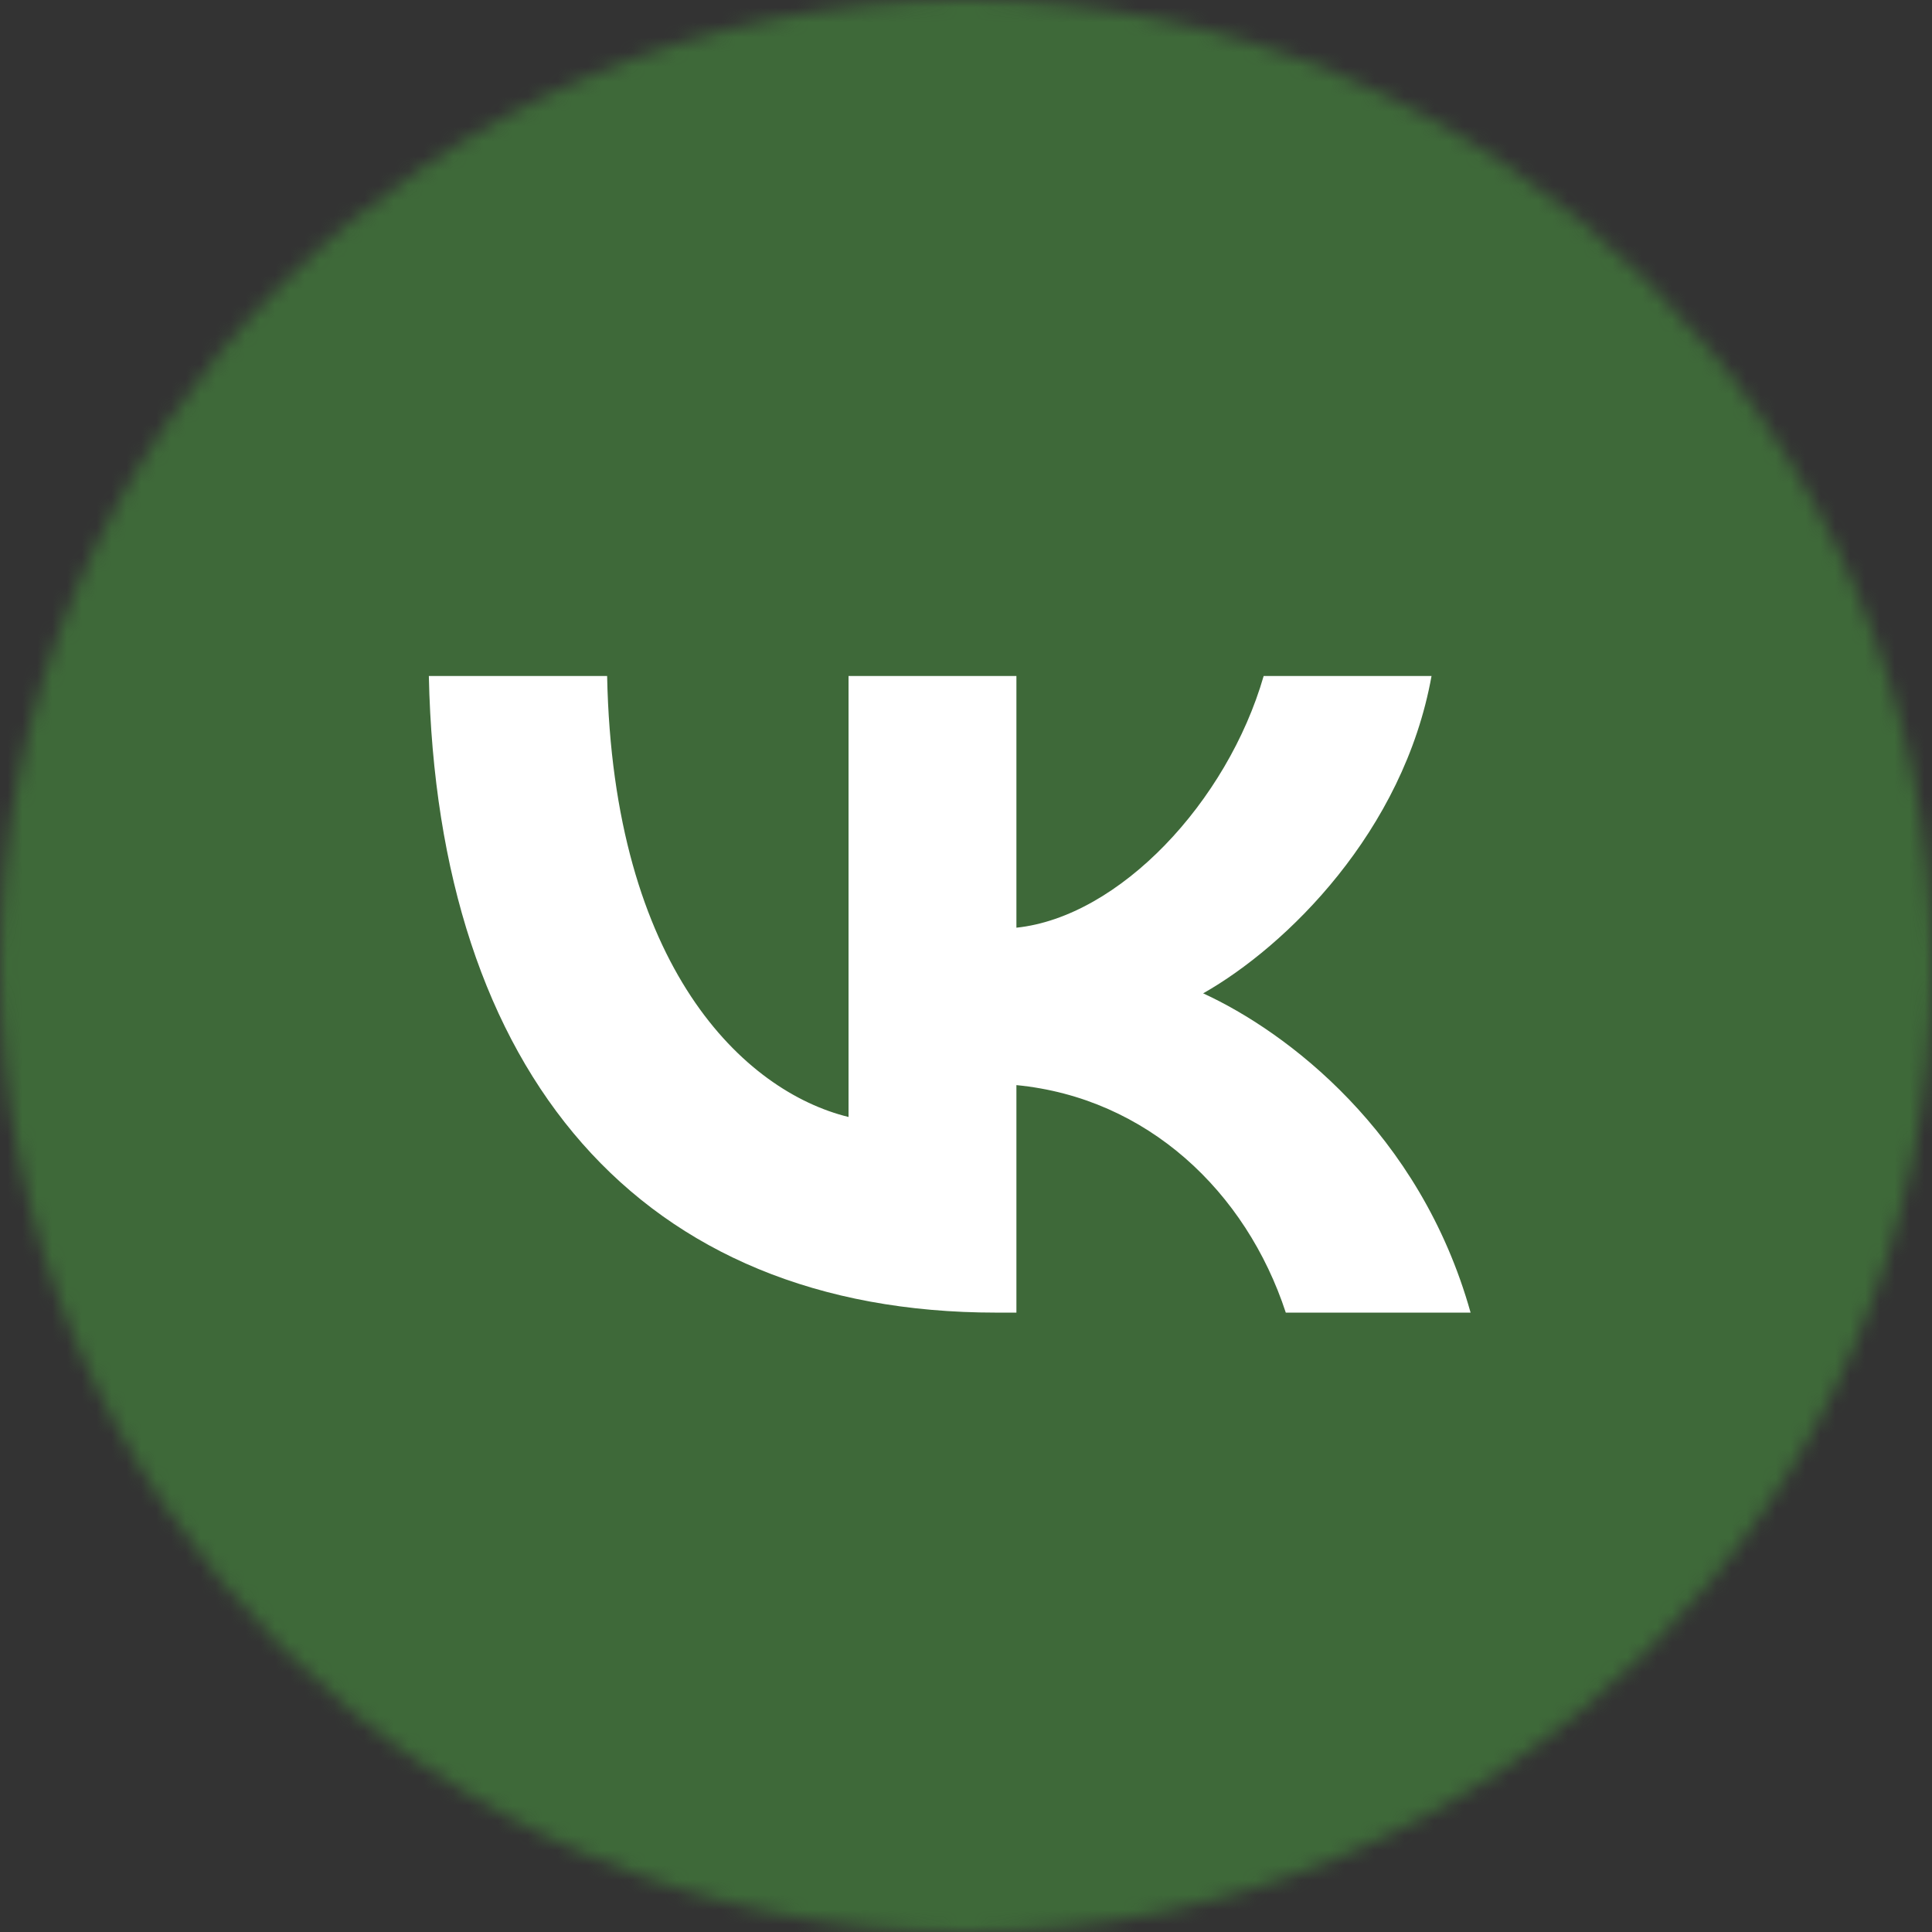 <svg width="130" height="130" viewBox="0 0 130 130" fill="none" xmlns="http://www.w3.org/2000/svg">
<rect x="0" y="0" width="130" height="130" fill="#333333" stroke="none"/>
<mask id="mask0_167_143" style="mask-type:alpha" maskUnits="userSpaceOnUse" x="0" y="0" width="130" height="130">
<circle cx="65" cy="65" r="65" fill="#D9D9D9"/>
</mask>
<g mask="url(#mask0_167_143)">
<mask id="mask1_167_143" style="mask-type:luminance" maskUnits="userSpaceOnUse" x="-18" y="-15" width="167" height="167">
<path d="M148.75 -15H-18V151.75H148.75V-15Z" fill="white"/>
</mask>
<g mask="url(#mask1_167_143)">
<path d="M-35.98 65.736C-35.98 19.474 -35.98 -3.657 -21.608 -18.028C-7.237 -32.4 15.894 -32.4 62.156 -32.4H70.334C116.596 -32.4 139.727 -32.4 154.098 -18.028C168.47 -3.657 168.47 19.474 168.47 65.736V73.914C168.47 120.176 168.47 143.307 154.098 157.678C139.727 172.05 116.596 172.05 70.334 172.05H62.156C15.894 172.05 -7.237 172.05 -21.608 157.678C-35.98 143.307 -35.98 120.176 -35.98 73.914V65.736Z" fill="#3E6939"/>
<path d="M67.035 88.323C43.085 88.323 29.425 72.243 28.856 45.486H40.852C41.246 65.125 50.09 73.444 57.096 75.159V45.486H68.392V62.423C75.31 61.694 82.577 53.976 85.029 45.486H96.325C94.443 55.949 86.562 63.667 80.957 66.84C86.562 69.413 95.538 76.145 98.953 88.323H86.518C83.847 80.176 77.193 73.872 68.392 73.015V88.323H67.035Z" fill="white"/>
</g>
</g>
</svg>
